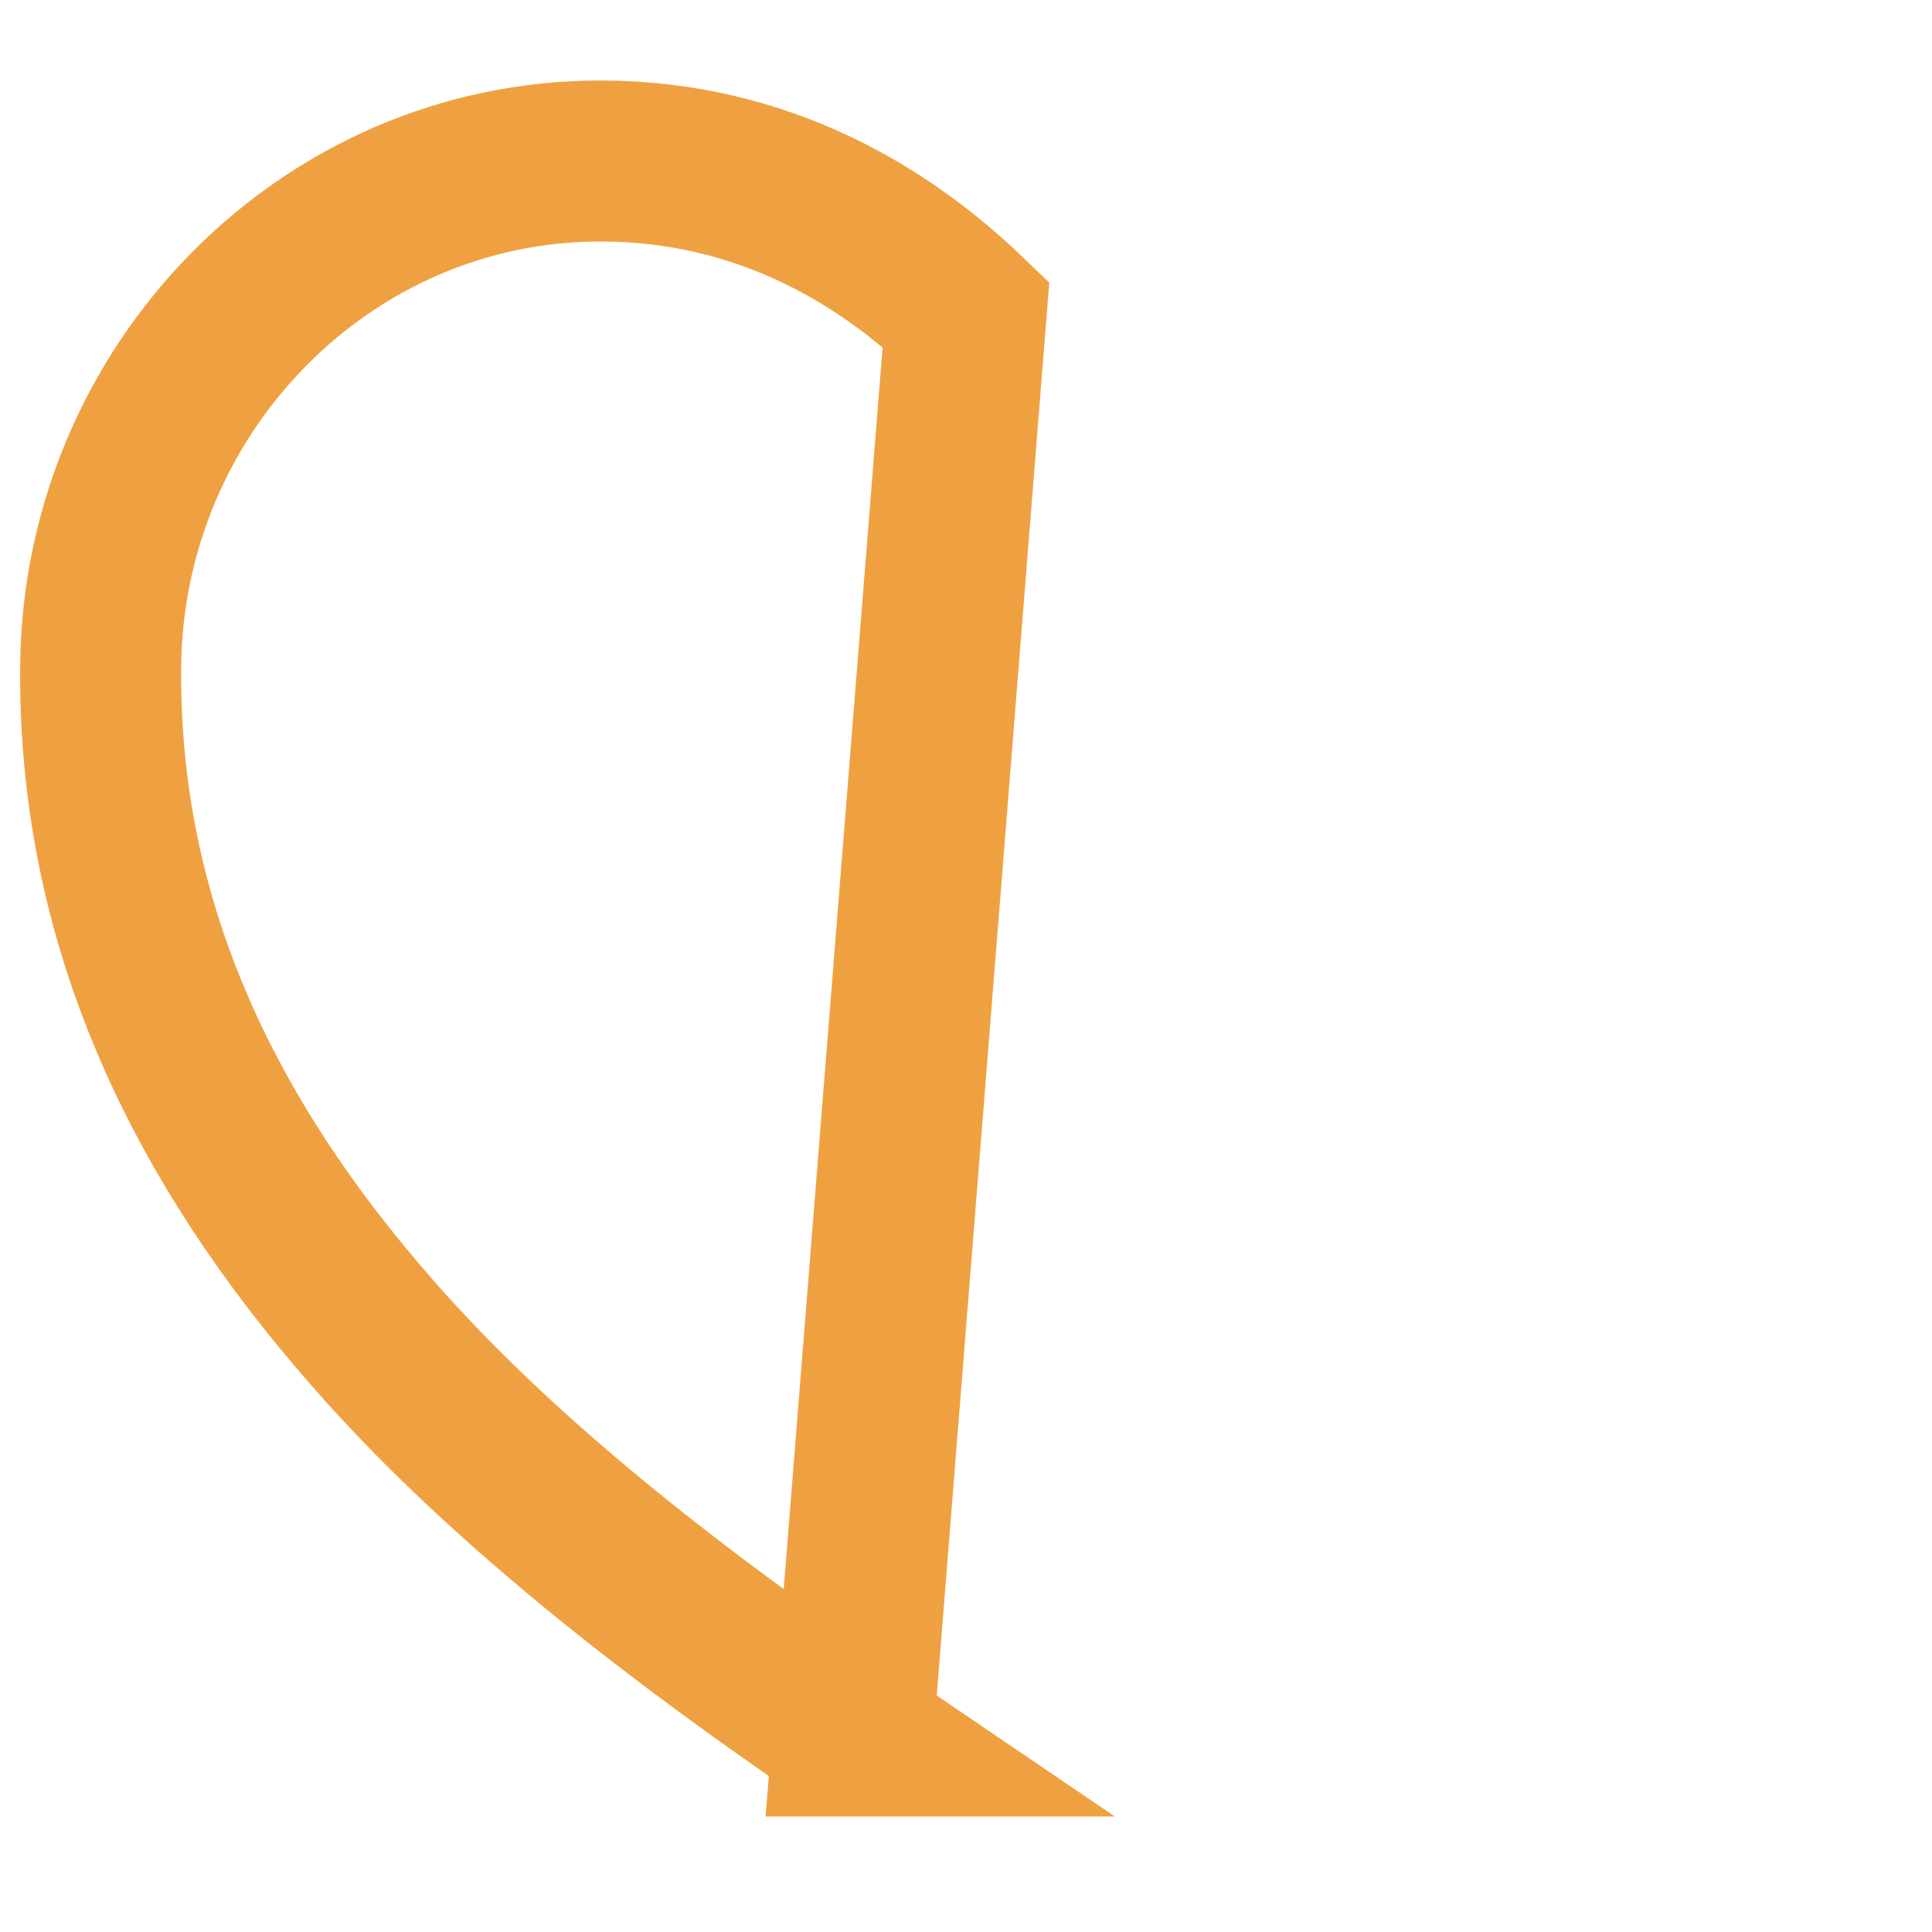 <svg width="18" height="18" viewBox="0 0 18 18" fill="none" xmlns="http://www.w3.org/2000/svg">
<g clip-path="url(#clip0_211_3478)">
<path d="M9 2.928C8.261 2.22 7.131 1.5 5.593 1.5C3.034 1.5 0.964 3.624 0.938 6.202L0.938 6.202C0.917 8.312 1.67 10.238 3.169 12.064L3.169 12.064C3.878 12.928 5.128 14.262 7.946 16.174C7.945 16.174 7.945 16.174 7.945 16.174L9 2.928Z" stroke="#EFA142" stroke-width="1.5"/>
</g>
<defs>
<clipPath id="clip0_211_3478">
<rect width="18" height="18" fill="white"/>
</clipPath>
</defs>
</svg>
